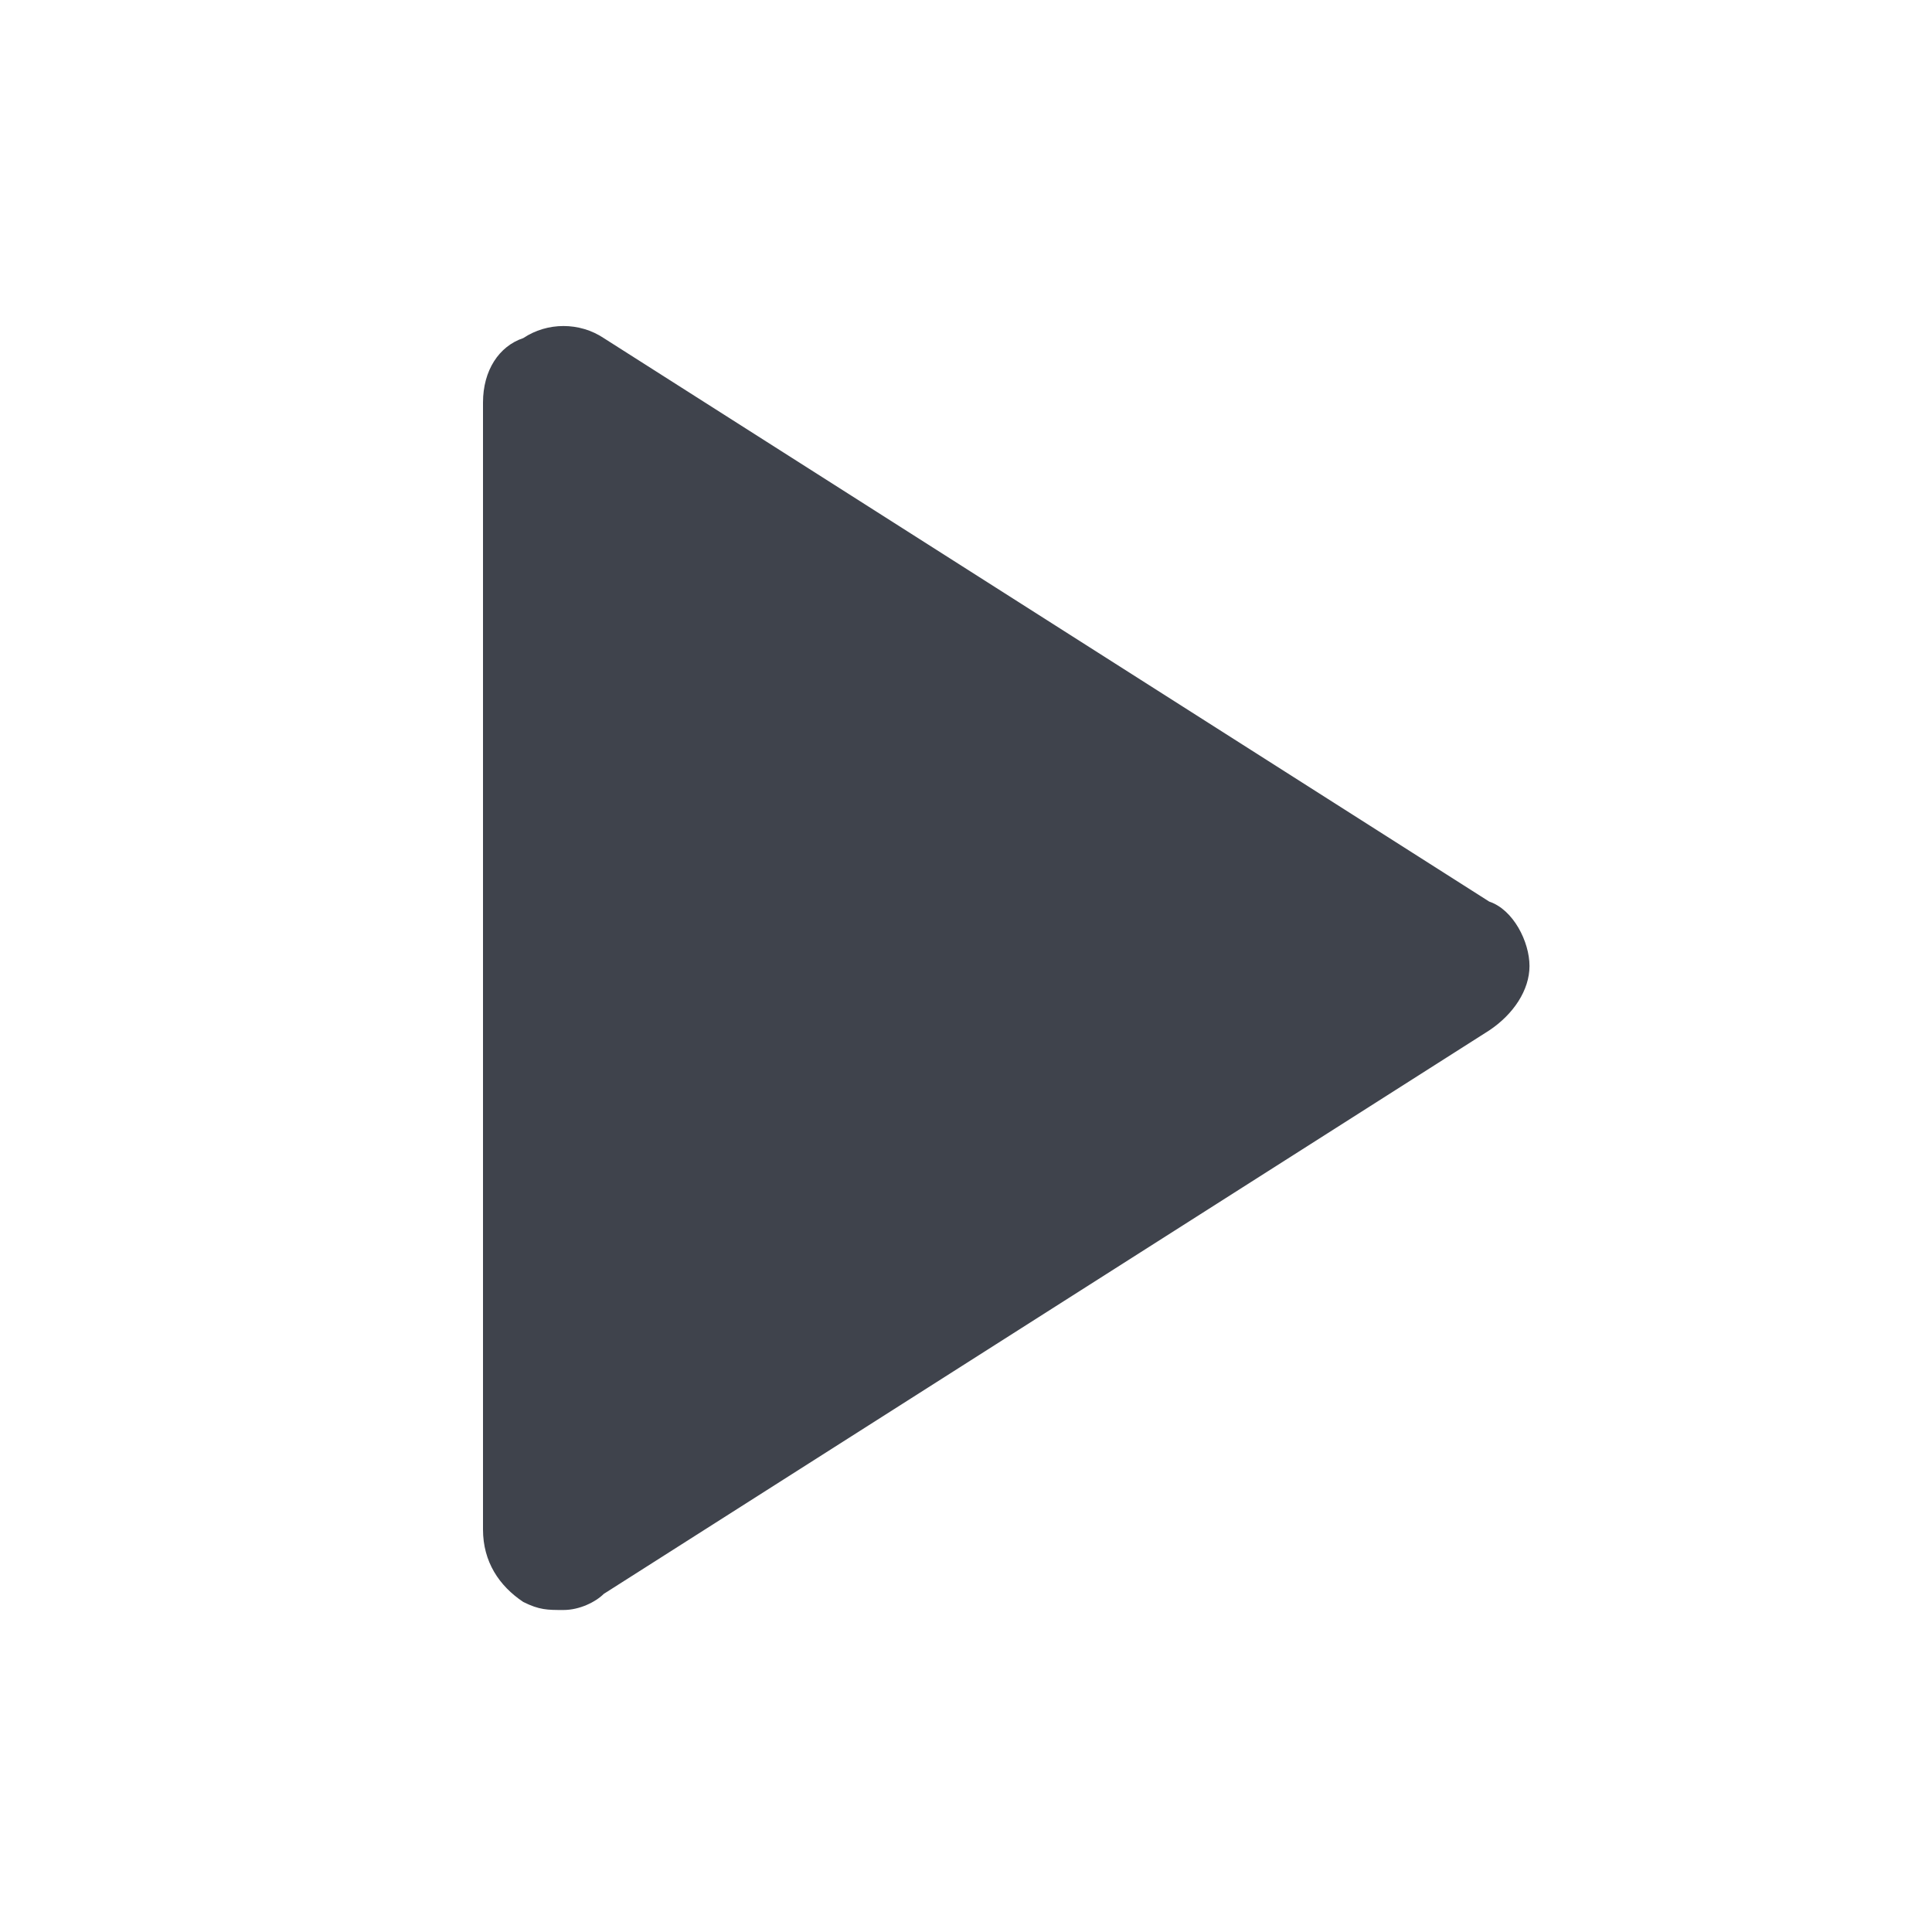 <?xml version="1.0" encoding="utf-8"?>
<!-- Generator: Adobe Illustrator 24.1.2, SVG Export Plug-In . SVG Version: 6.00 Build 0)  -->
<svg version="1.1" xmlns="http://www.w3.org/2000/svg" xmlns:xlink="http://www.w3.org/1999/xlink" x="0px" y="0px"
	 viewBox="0 0 24 24" style="enable-background:new 0 0 24 24;" xml:space="preserve">
<style type="text/css">
	.st0{fill:#3F434C;}
</style>
<g id="guides">
</g>
<g id="Ebene_1">
	<path class="st0" d="M18.5,11.2l-11-7c-0.3-0.2-0.7-0.2-1,0C6.2,4.3,6,4.6,6,5v14c0,0.4,0.2,0.7,0.5,0.9C6.7,20,6.8,20,7,20
		c0.2,0,0.4-0.1,0.5-0.2l11-7c0.3-0.2,0.5-0.5,0.5-0.8S18.8,11.3,18.5,11.2z"/>
</g>
</svg>
